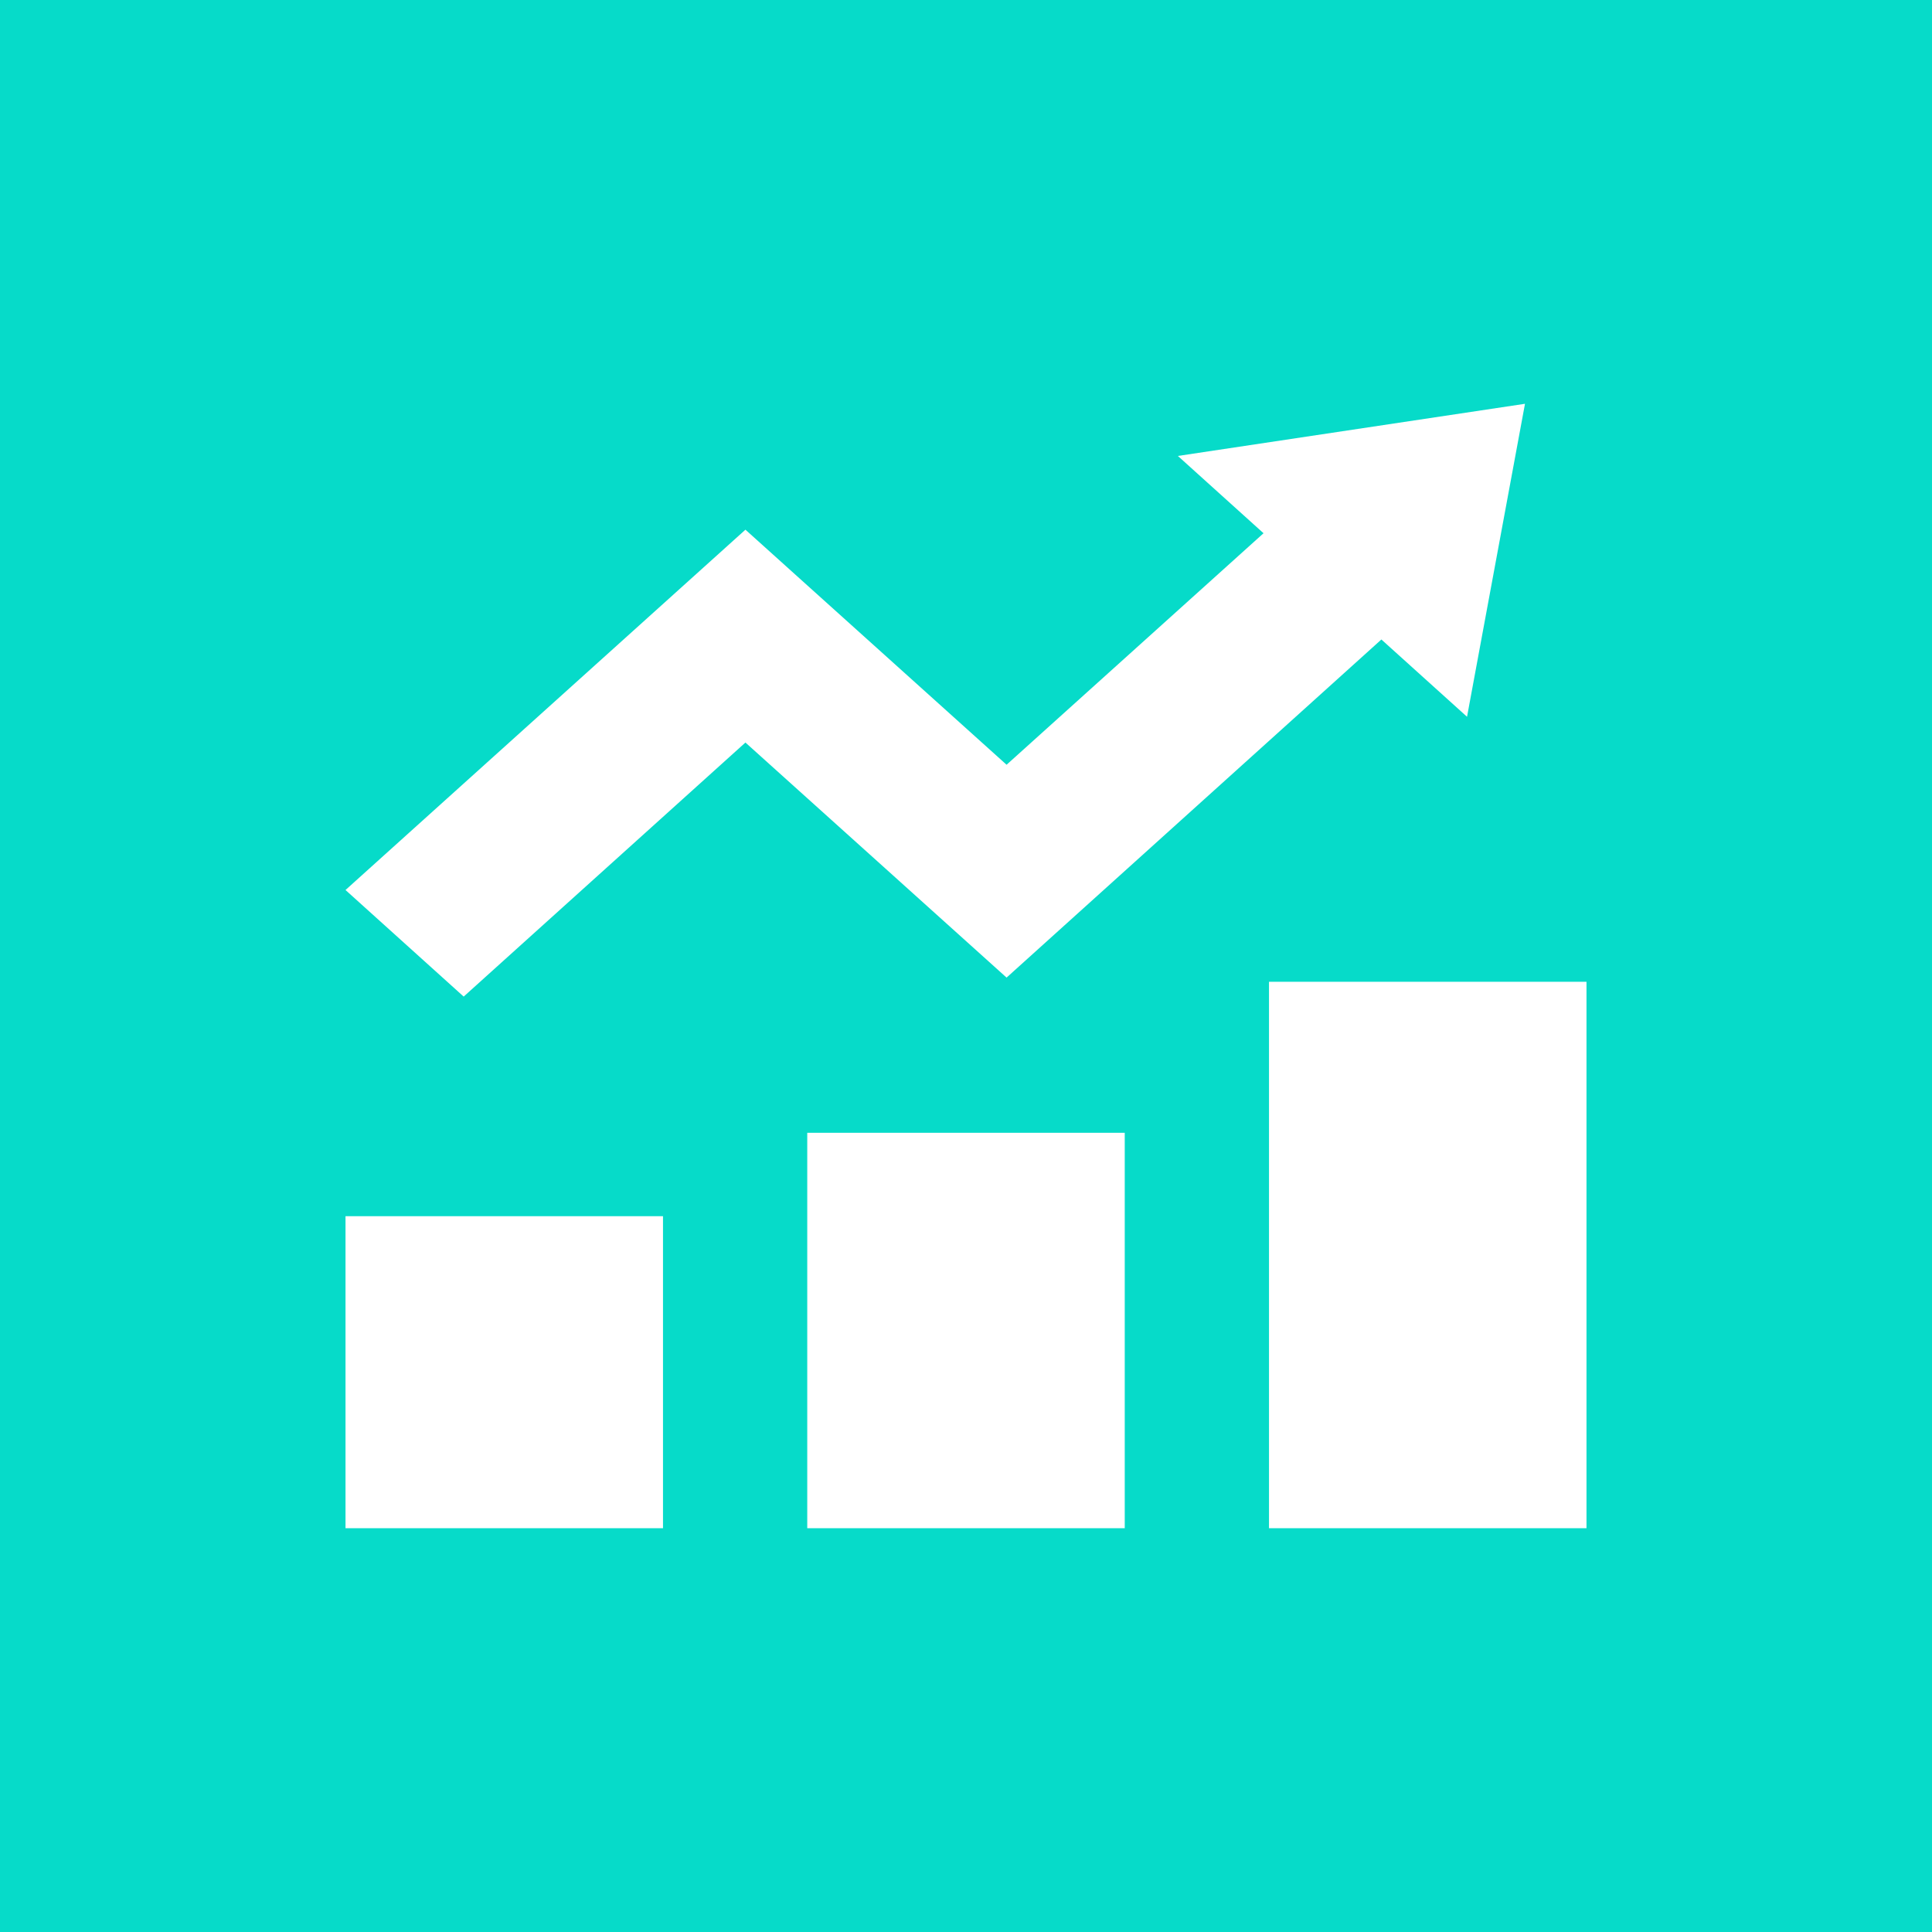 <svg xmlns="http://www.w3.org/2000/svg" viewBox="0 0 60 60"><defs><style>.cls-1{fill:#06dbc9;}.cls-2{fill:#fff;}</style></defs><title>icon_ginotore</title><g id="レイヤー_2" data-name="レイヤー 2"><g id="design"><rect class="cls-1" width="60" height="60"/><rect class="cls-2" x="25.07" y="35.18" width="9.86" height="12.28"/><rect class="cls-2" x="39.41" y="30.49" width="9.86" height="16.97"/><rect class="cls-2" x="10.73" y="37.77" width="9.86" height="9.69"/><polygon class="cls-2" points="23.15 23.06 31.26 30.36 42.9 19.86 45.56 22.26 47.36 12.54 36.58 14.16 39.24 16.56 31.26 23.75 23.15 16.45 10.73 27.64 14.4 30.95 23.15 23.06"/></g></g></svg>
